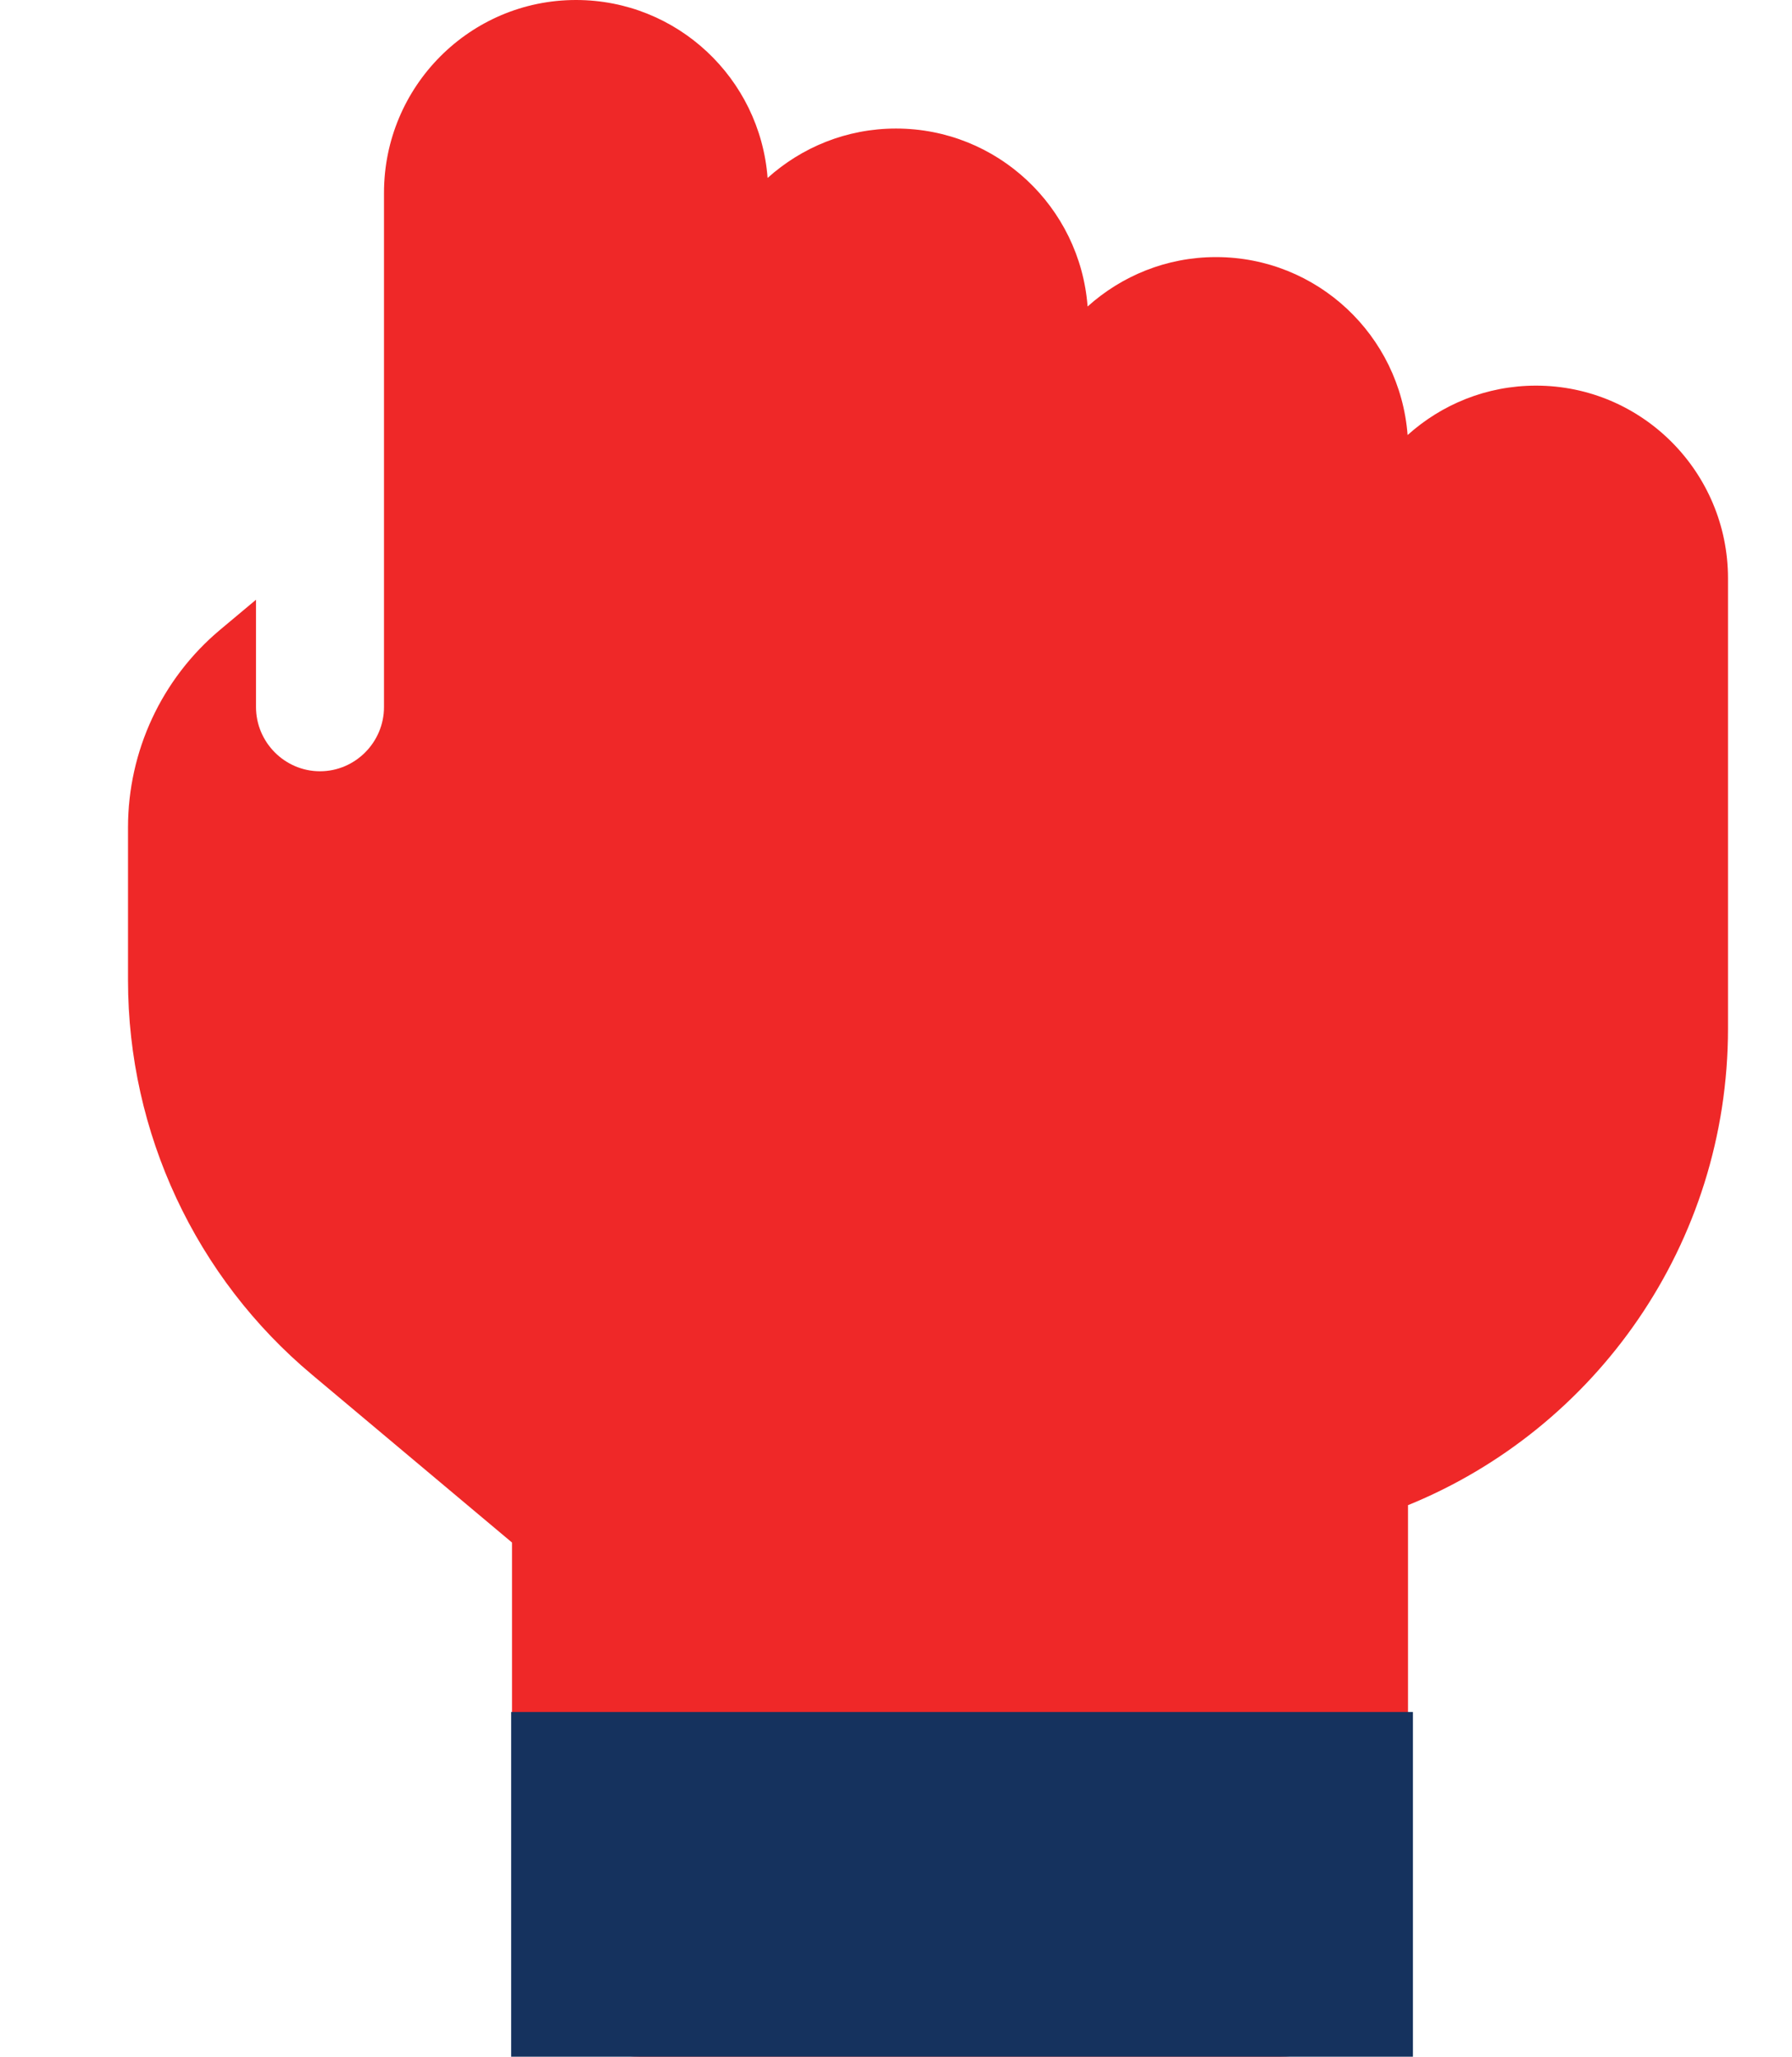 <svg width="312" height="358" viewBox="0 0 312 358" fill="none" xmlns="http://www.w3.org/2000/svg">
<path d="M100.286 0C81.83 0 66.857 15.033 66.857 33.562V67.125V87.053V123.062C66.857 129.216 61.843 134.25 55.714 134.25C49.586 134.25 44.571 129.216 44.571 123.062V104.393L38.304 109.638C28.136 118.168 22.286 130.754 22.286 144.039V170.609C22.286 197.18 34.055 222.352 54.391 239.343L89.143 268.5V335.625C89.143 348.001 99.102 358 111.429 358H222.857C235.184 358 245.143 348.001 245.143 335.625V261.997C277.805 248.712 300.857 216.548 300.857 179V123.062V111.875V100.688C300.857 82.158 285.884 67.125 267.429 67.125C258.793 67.125 250.993 70.411 245.073 75.725C243.75 58.385 229.334 44.75 211.714 44.75C203.079 44.75 195.279 48.036 189.359 53.35C188.036 36.01 173.62 22.375 156 22.375C147.364 22.375 139.564 25.661 133.645 30.975C132.321 13.635 117.905 0 100.286 0Z" fill="#EF2828"/>
<rect x="89" y="298" width="157" height="60" fill="#15325E"/>
</svg>
